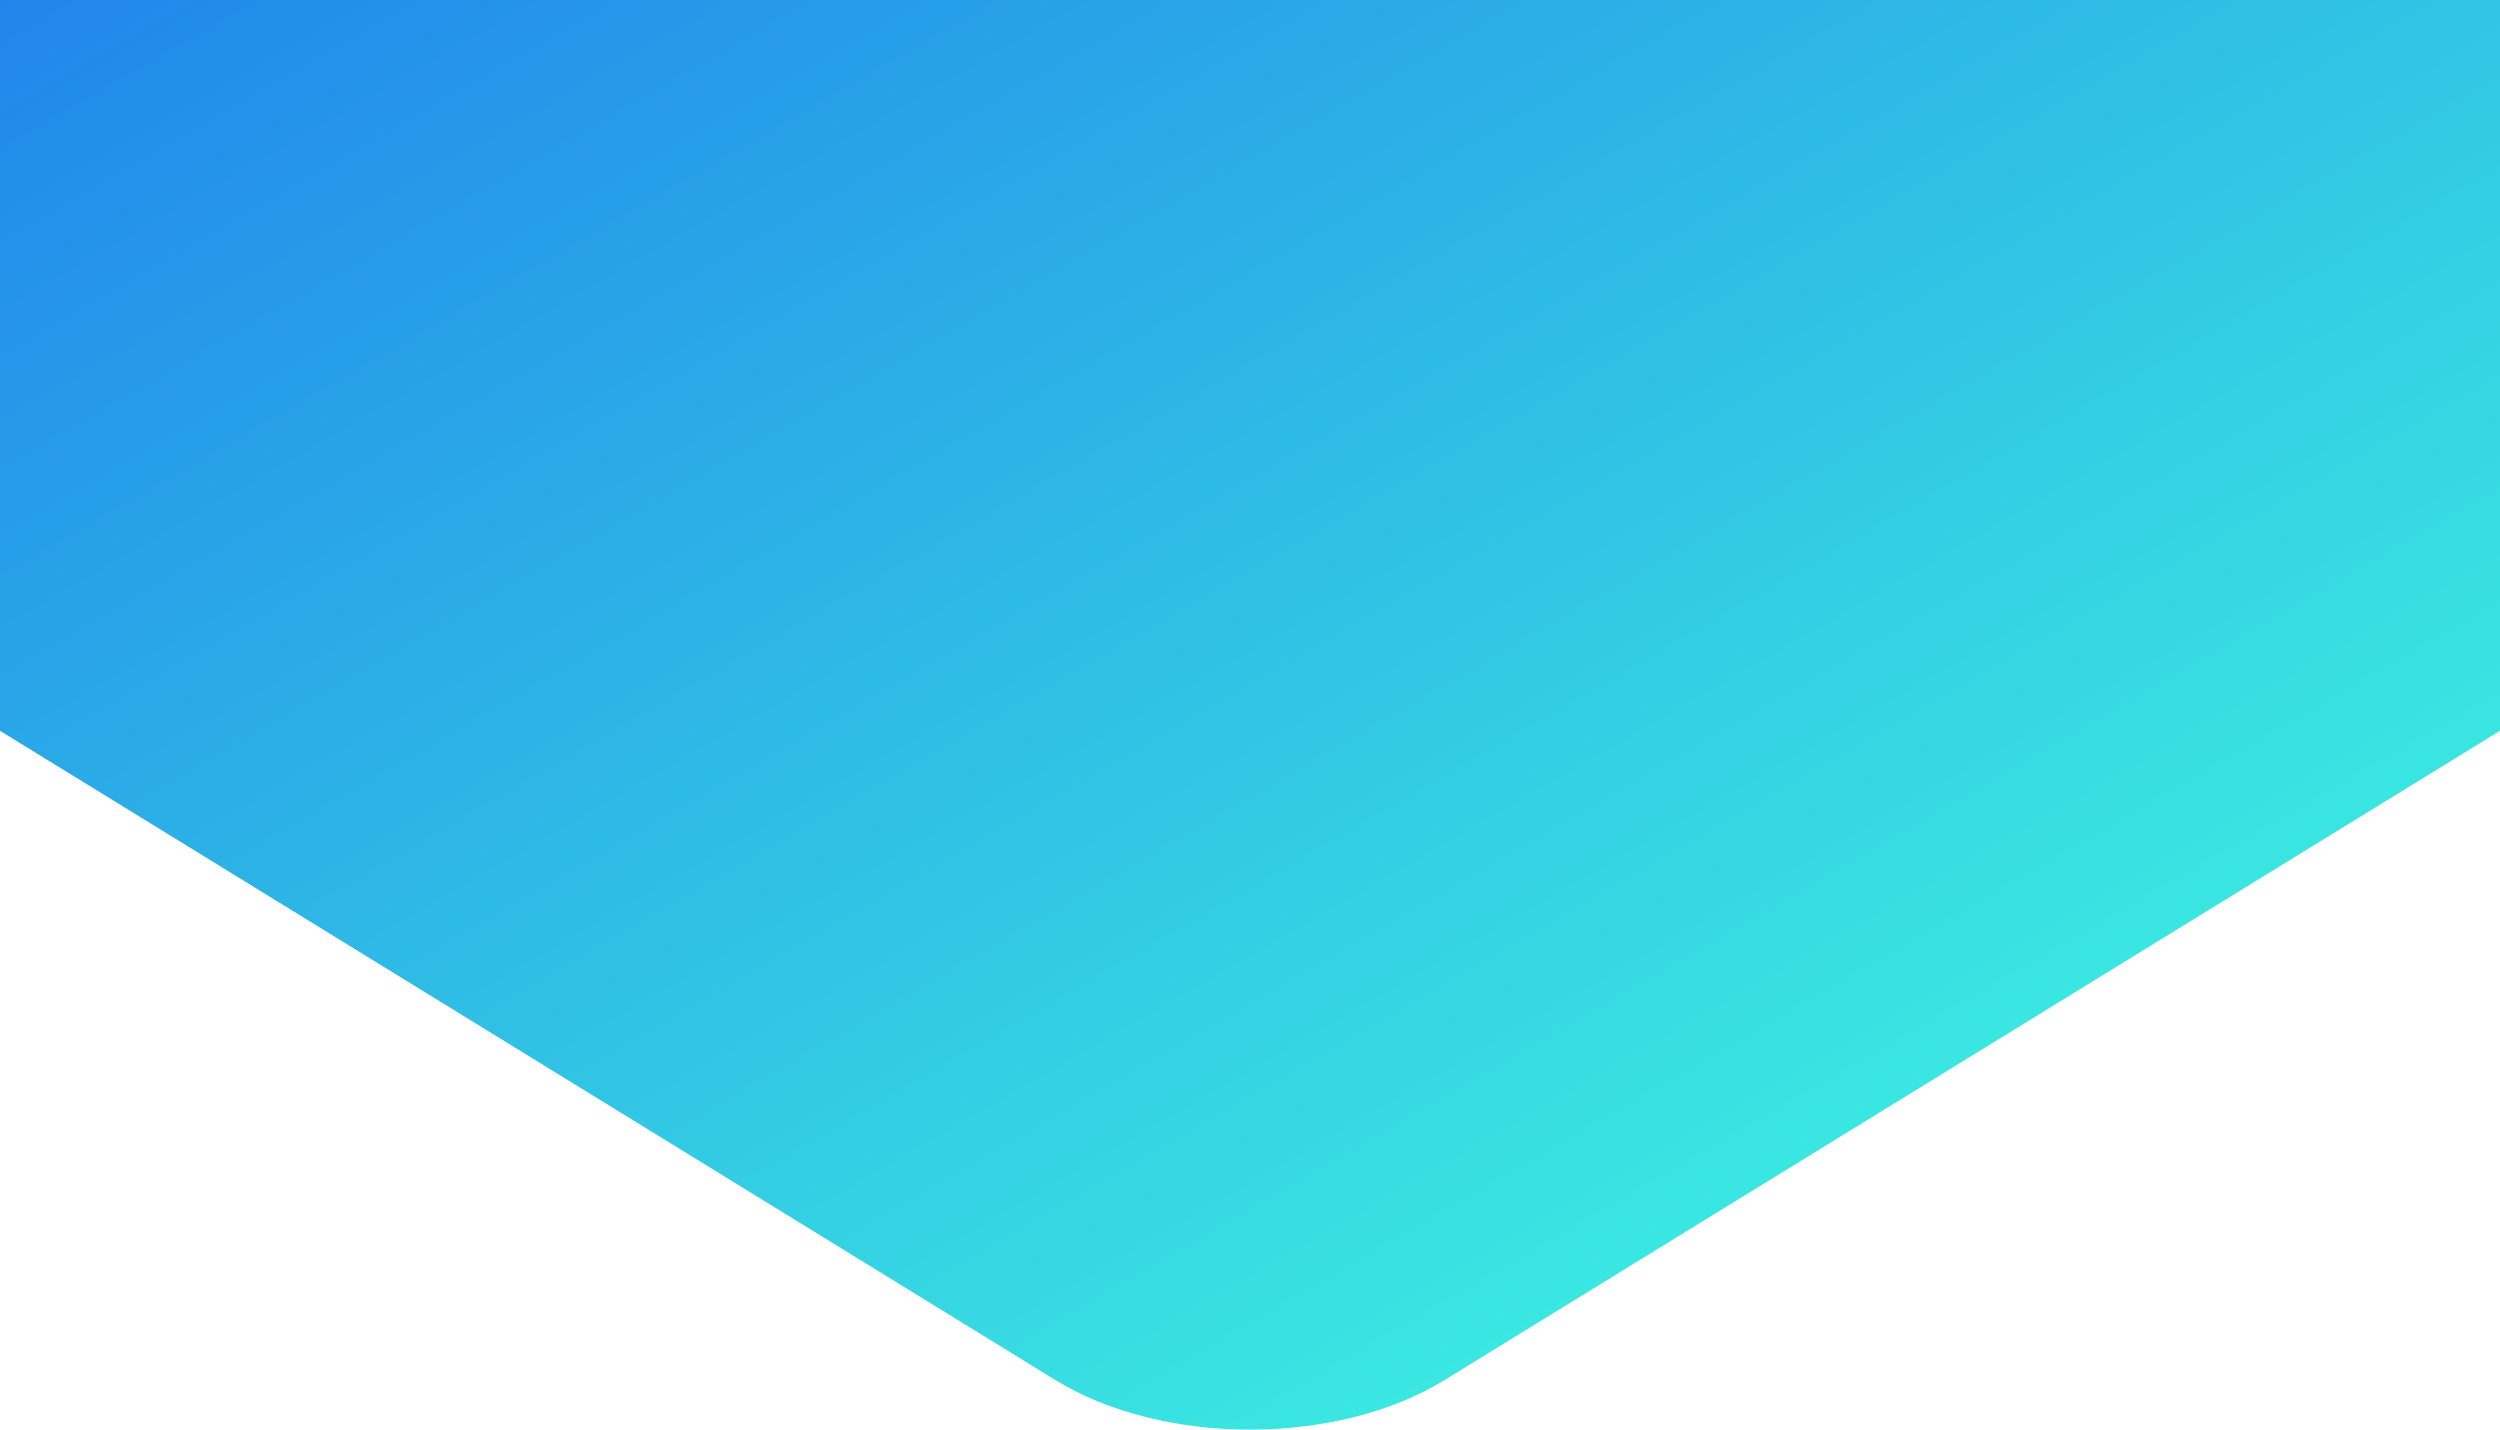 <svg xmlns="http://www.w3.org/2000/svg" xmlns:xlink="http://www.w3.org/1999/xlink" viewBox="0 0 1920 1097.99"><defs><style>.cls-1{fill-rule:evenodd;fill:url(#linear-gradient);}</style><linearGradient id="linear-gradient" x1="1334.82" y1="929.84" x2="598.49" y2="-345.54" gradientUnits="userSpaceOnUse"><stop offset="0" stop-color="#3ae7e1"/><stop offset="1" stop-color="#2186eb"/></linearGradient></defs><title>Asset 1</title><g id="Layer_2" data-name="Layer 2"><g id="Layer_1-2" data-name="Layer 1"><path class="cls-1" d="M1920,0V561.24l-810.68,498.7c-41.24,25.36-95.28,38-149.32,38s-108.09-12.69-149.32-38L0,561.24V0Z"/></g></g></svg>